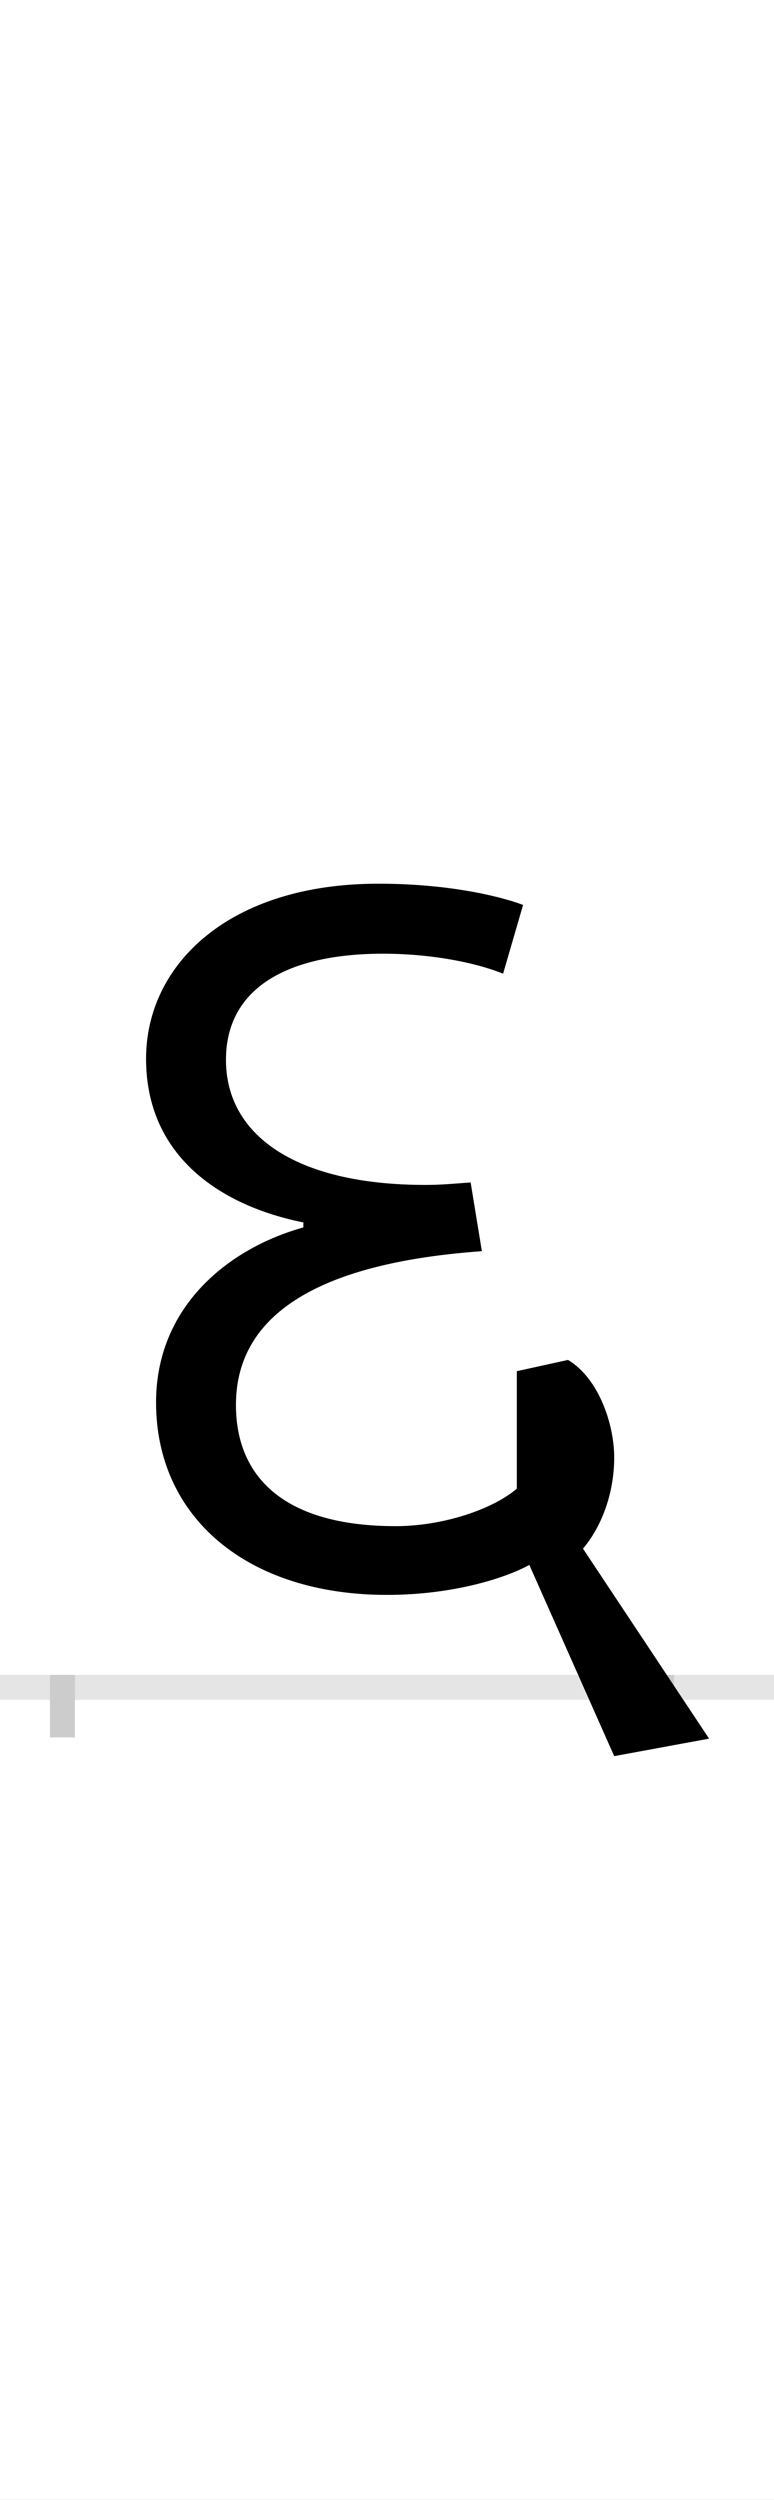 <?xml version="1.0" encoding="UTF-8"?>
<svg height="200.0" version="1.1" width="62.0" xmlns="http://www.w3.org/2000/svg" xmlns:xlink="http://www.w3.org/1999/xlink">
 <rect width="100%" height="100%" fill="#808080" stroke="none"/>
 <path d="M0,0 l62,0 l0,200 l-62,0 Z M0,0" fill="rgb(255,255,255)" transform="matrix(1,0,0,-1,0.0,200.0)"/>
 <path d="M0,0 l62,0" fill="none" stroke="rgb(229,229,229)" stroke-width="2" transform="matrix(1,0,0,-1,0.0,135.0)"/>
 <path d="M0,1 l0,-5" fill="none" stroke="rgb(204,204,204)" stroke-width="2" transform="matrix(1,0,0,-1,5.0,135.0)"/>
 <path d="M0,1 l0,-5" fill="none" stroke="rgb(204,204,204)" stroke-width="2" transform="matrix(1,0,0,-1,53.0,135.0)"/>
 <path d="M518,-41 l-101,152 c16,19,25,46,25,73 c0,26,-12,63,-37,78 l-41,-9 l0,-94 c-20,-17,-60,-30,-97,-30 c-89,0,-128,39,-128,97 c0,59,44,112,197,123 l-9,55 c-13,-1,-24,-2,-36,-2 c-106,0,-160,41,-160,100 c0,58,50,85,126,85 c35,0,71,-6,96,-16 l16,55 c-13,5,-54,17,-116,17 c-120,0,-186,-65,-186,-140 c0,-79,61,-118,126,-131 l0,-4 c-61,-17,-118,-64,-118,-140 c0,-92,73,-154,185,-154 c56,0,98,15,114,24 l68,-153 Z M518,-41" fill="rgb(0,0,0)" transform="matrix(0.1,0.0,0.0,-0.1,5.0,135.0)"/>
</svg>